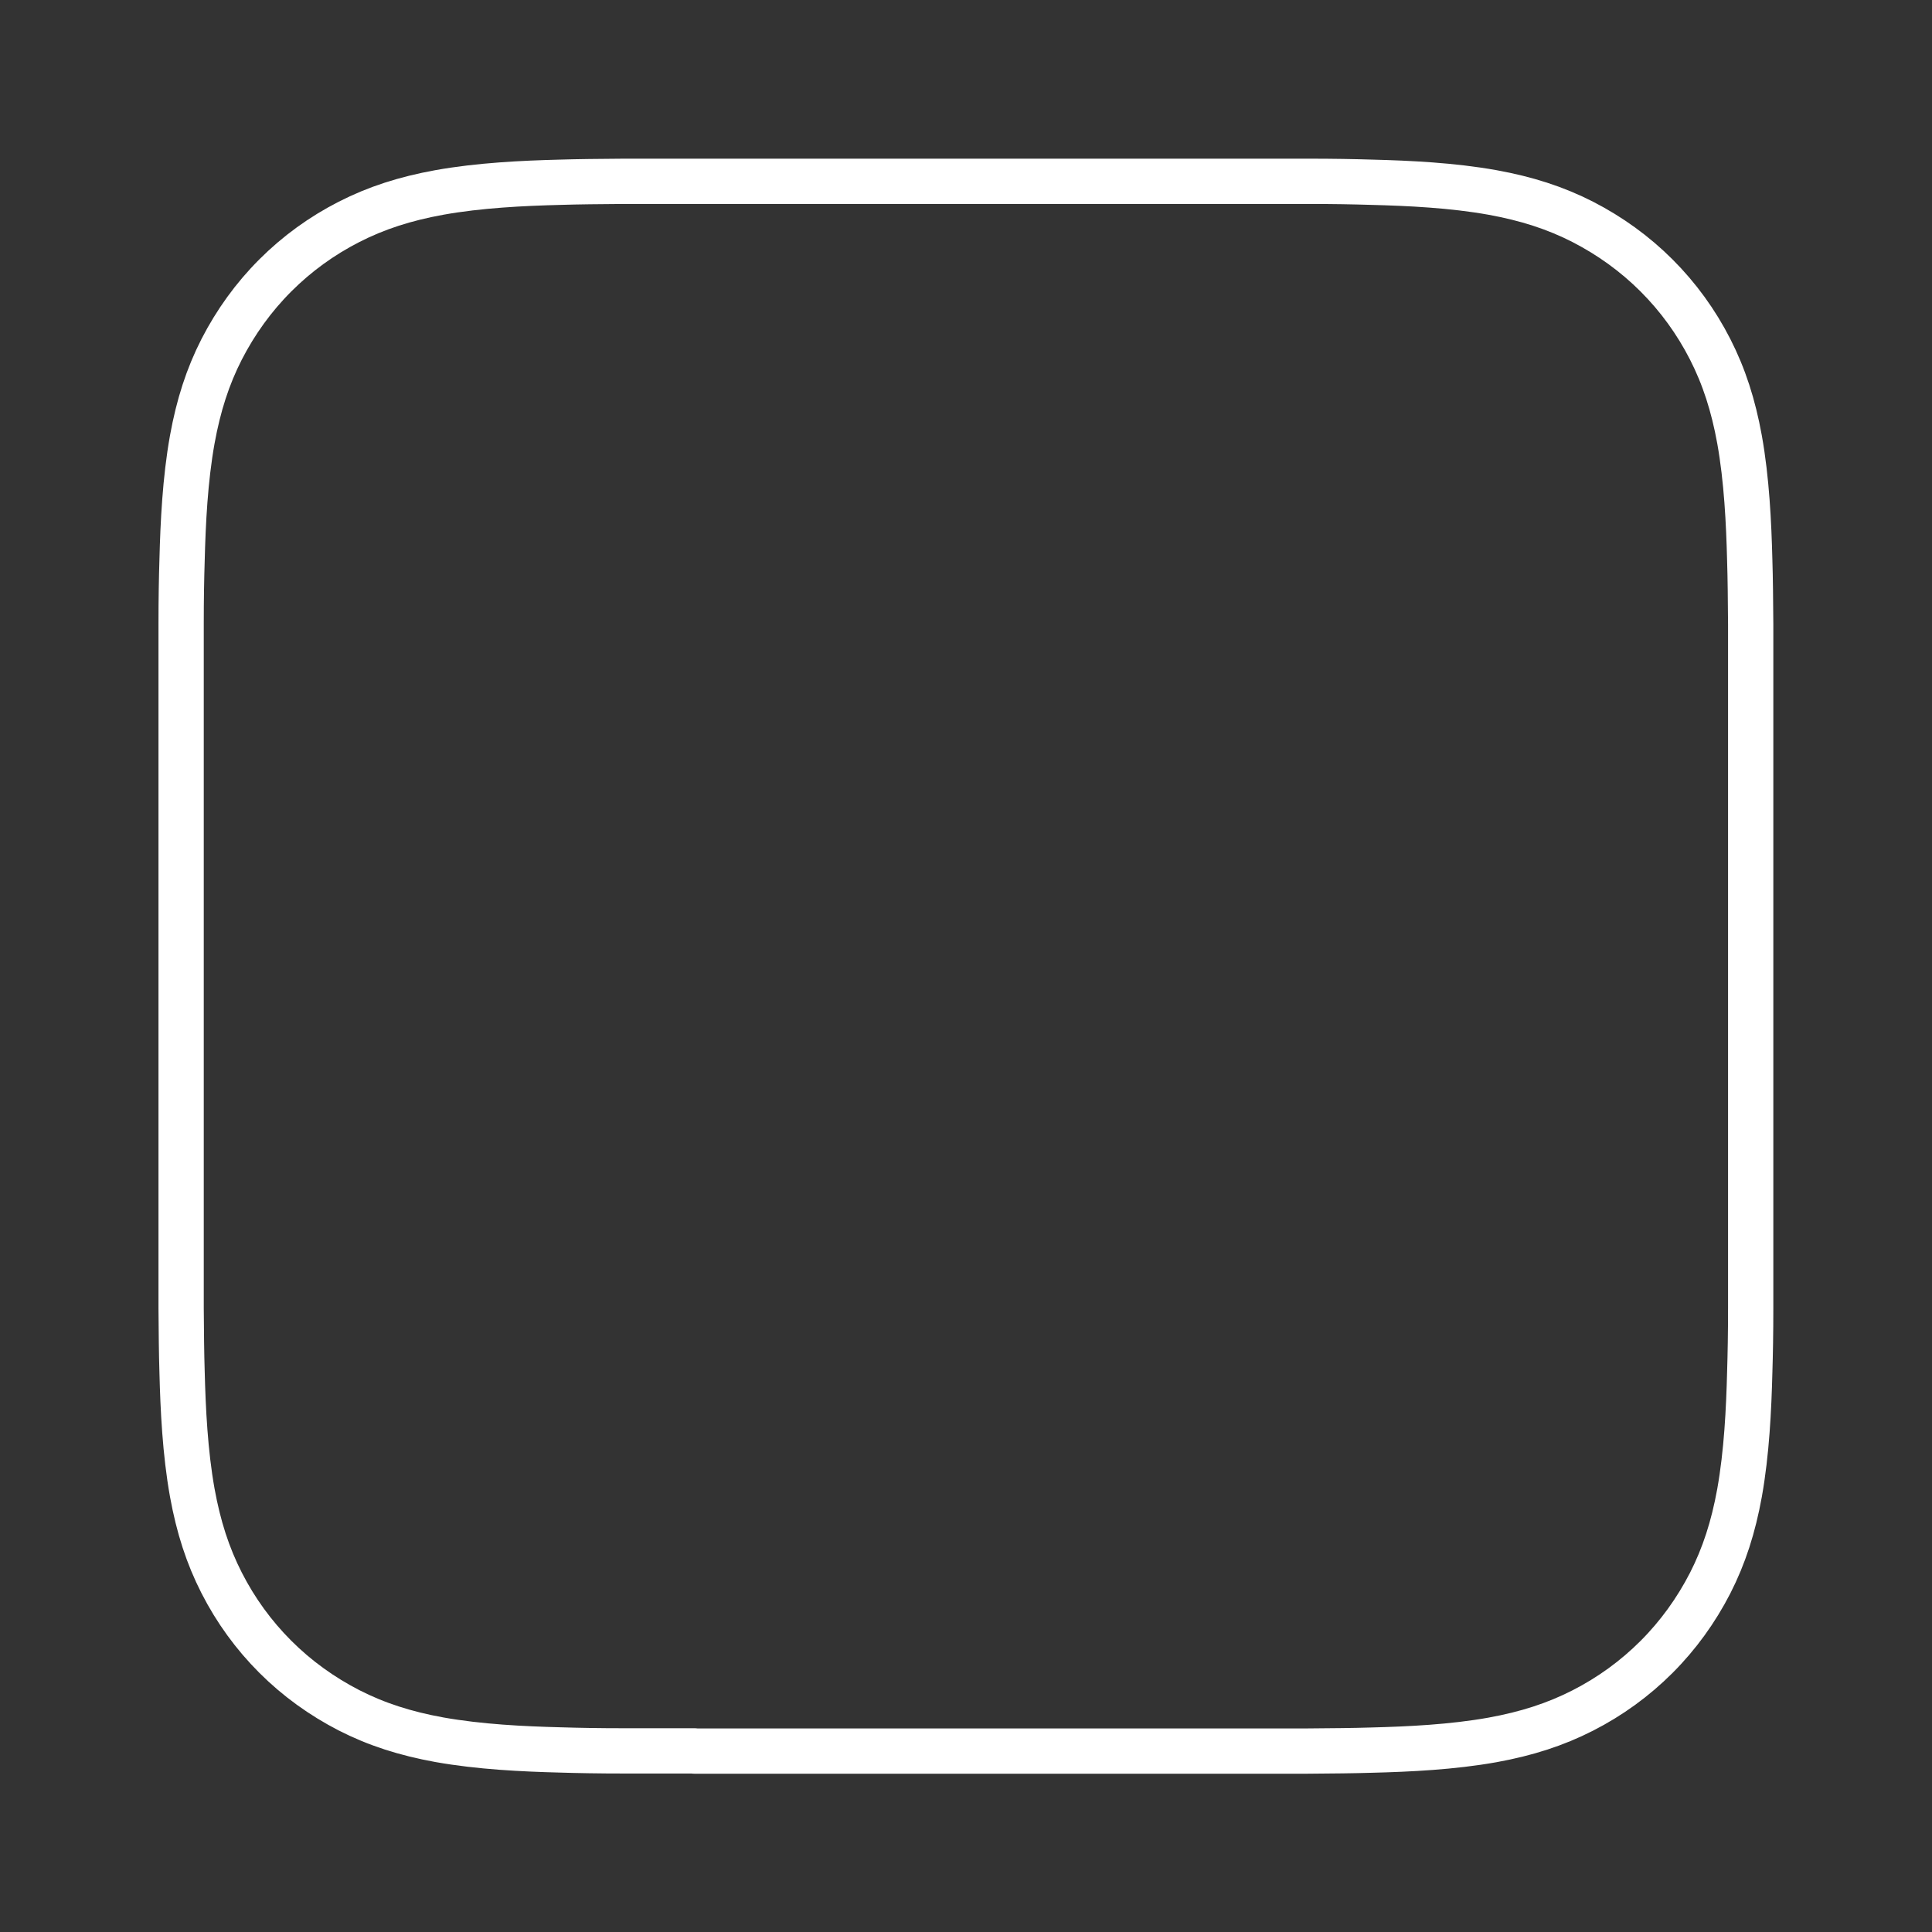 <?xml version="1.0" encoding="UTF-8"?>
<svg xmlns="http://www.w3.org/2000/svg" viewBox="0 0 1024 1024">
  <rect x="0" y="0" width="1024" height="1024" fill="#333333" stroke="none"/>
  <defs>
    <style>
      path {
        fill: none;
        stroke: #ffffff;
        stroke-linejoin: round;
        stroke-width: 24px;
      }
    </style>
  </defs>
  <path d="M368.1,928c-13.3,0-25.2,0-37.2,0-13.7,0-24.2-.2-34-.5-19.7-.5-42.7-1.6-64-5.4-18.2-3.3-33.4-8.2-47.9-15.6-14.4-7.4-27.6-16.9-39.1-28.4-11.5-11.5-21-24.6-28.4-39.1-7.4-14.5-12.3-29.7-15.6-47.9-3.8-21.2-4.9-44.2-5.4-64-.3-9.7-.4-20.5-.5-33.9,0-13.2,0-26.7,0-39.7v-282.9c0-13,0-26.5,0-39.7,0-13.5.2-24.3.5-34,.5-19.7,1.6-42.7,5.4-63.9,3.3-18.2,8.2-33.4,15.6-47.9,7.4-14.4,16.9-27.6,28.4-39.1s24.6-21,39.1-28.4c14.5-7.4,29.7-12.3,47.9-15.6,21.2-3.8,44.2-4.9,64-5.4,9.7-.3,20.5-.4,33.9-.5,12.1,0,24.1,0,37.3,0h287.8c13.2,0,25.2,0,37.2,0,13.5,0,24.3.2,34,.5,19.7.5,42.7,1.6,63.9,5.4,18.2,3.3,33.4,8.2,47.9,15.6,14.4,7.4,27.6,16.9,39.1,28.4,11.5,11.5,21,24.6,28.4,39.1,7.4,14.5,12.3,29.7,15.6,47.9,3.8,21.2,4.9,44.2,5.4,64,.3,9.8.4,20.3.5,33.9,0,13,0,26.4,0,39.3v283.8c0,12.9,0,26.2,0,39.2,0,13.7-.2,24.2-.5,34-.5,19.7-1.6,42.7-5.4,64-3.3,18.2-8.2,33.4-15.6,47.9-7.4,14.4-16.9,27.6-28.4,39.1-11.5,11.5-24.6,21-39.1,28.4-14.5,7.4-29.7,12.3-47.9,15.6-21.2,3.8-44.2,4.9-64,5.4-9.8.3-20.3.4-33.9.5-12,0-24,0-37.3,0h-287.8Z"/>
</svg>
